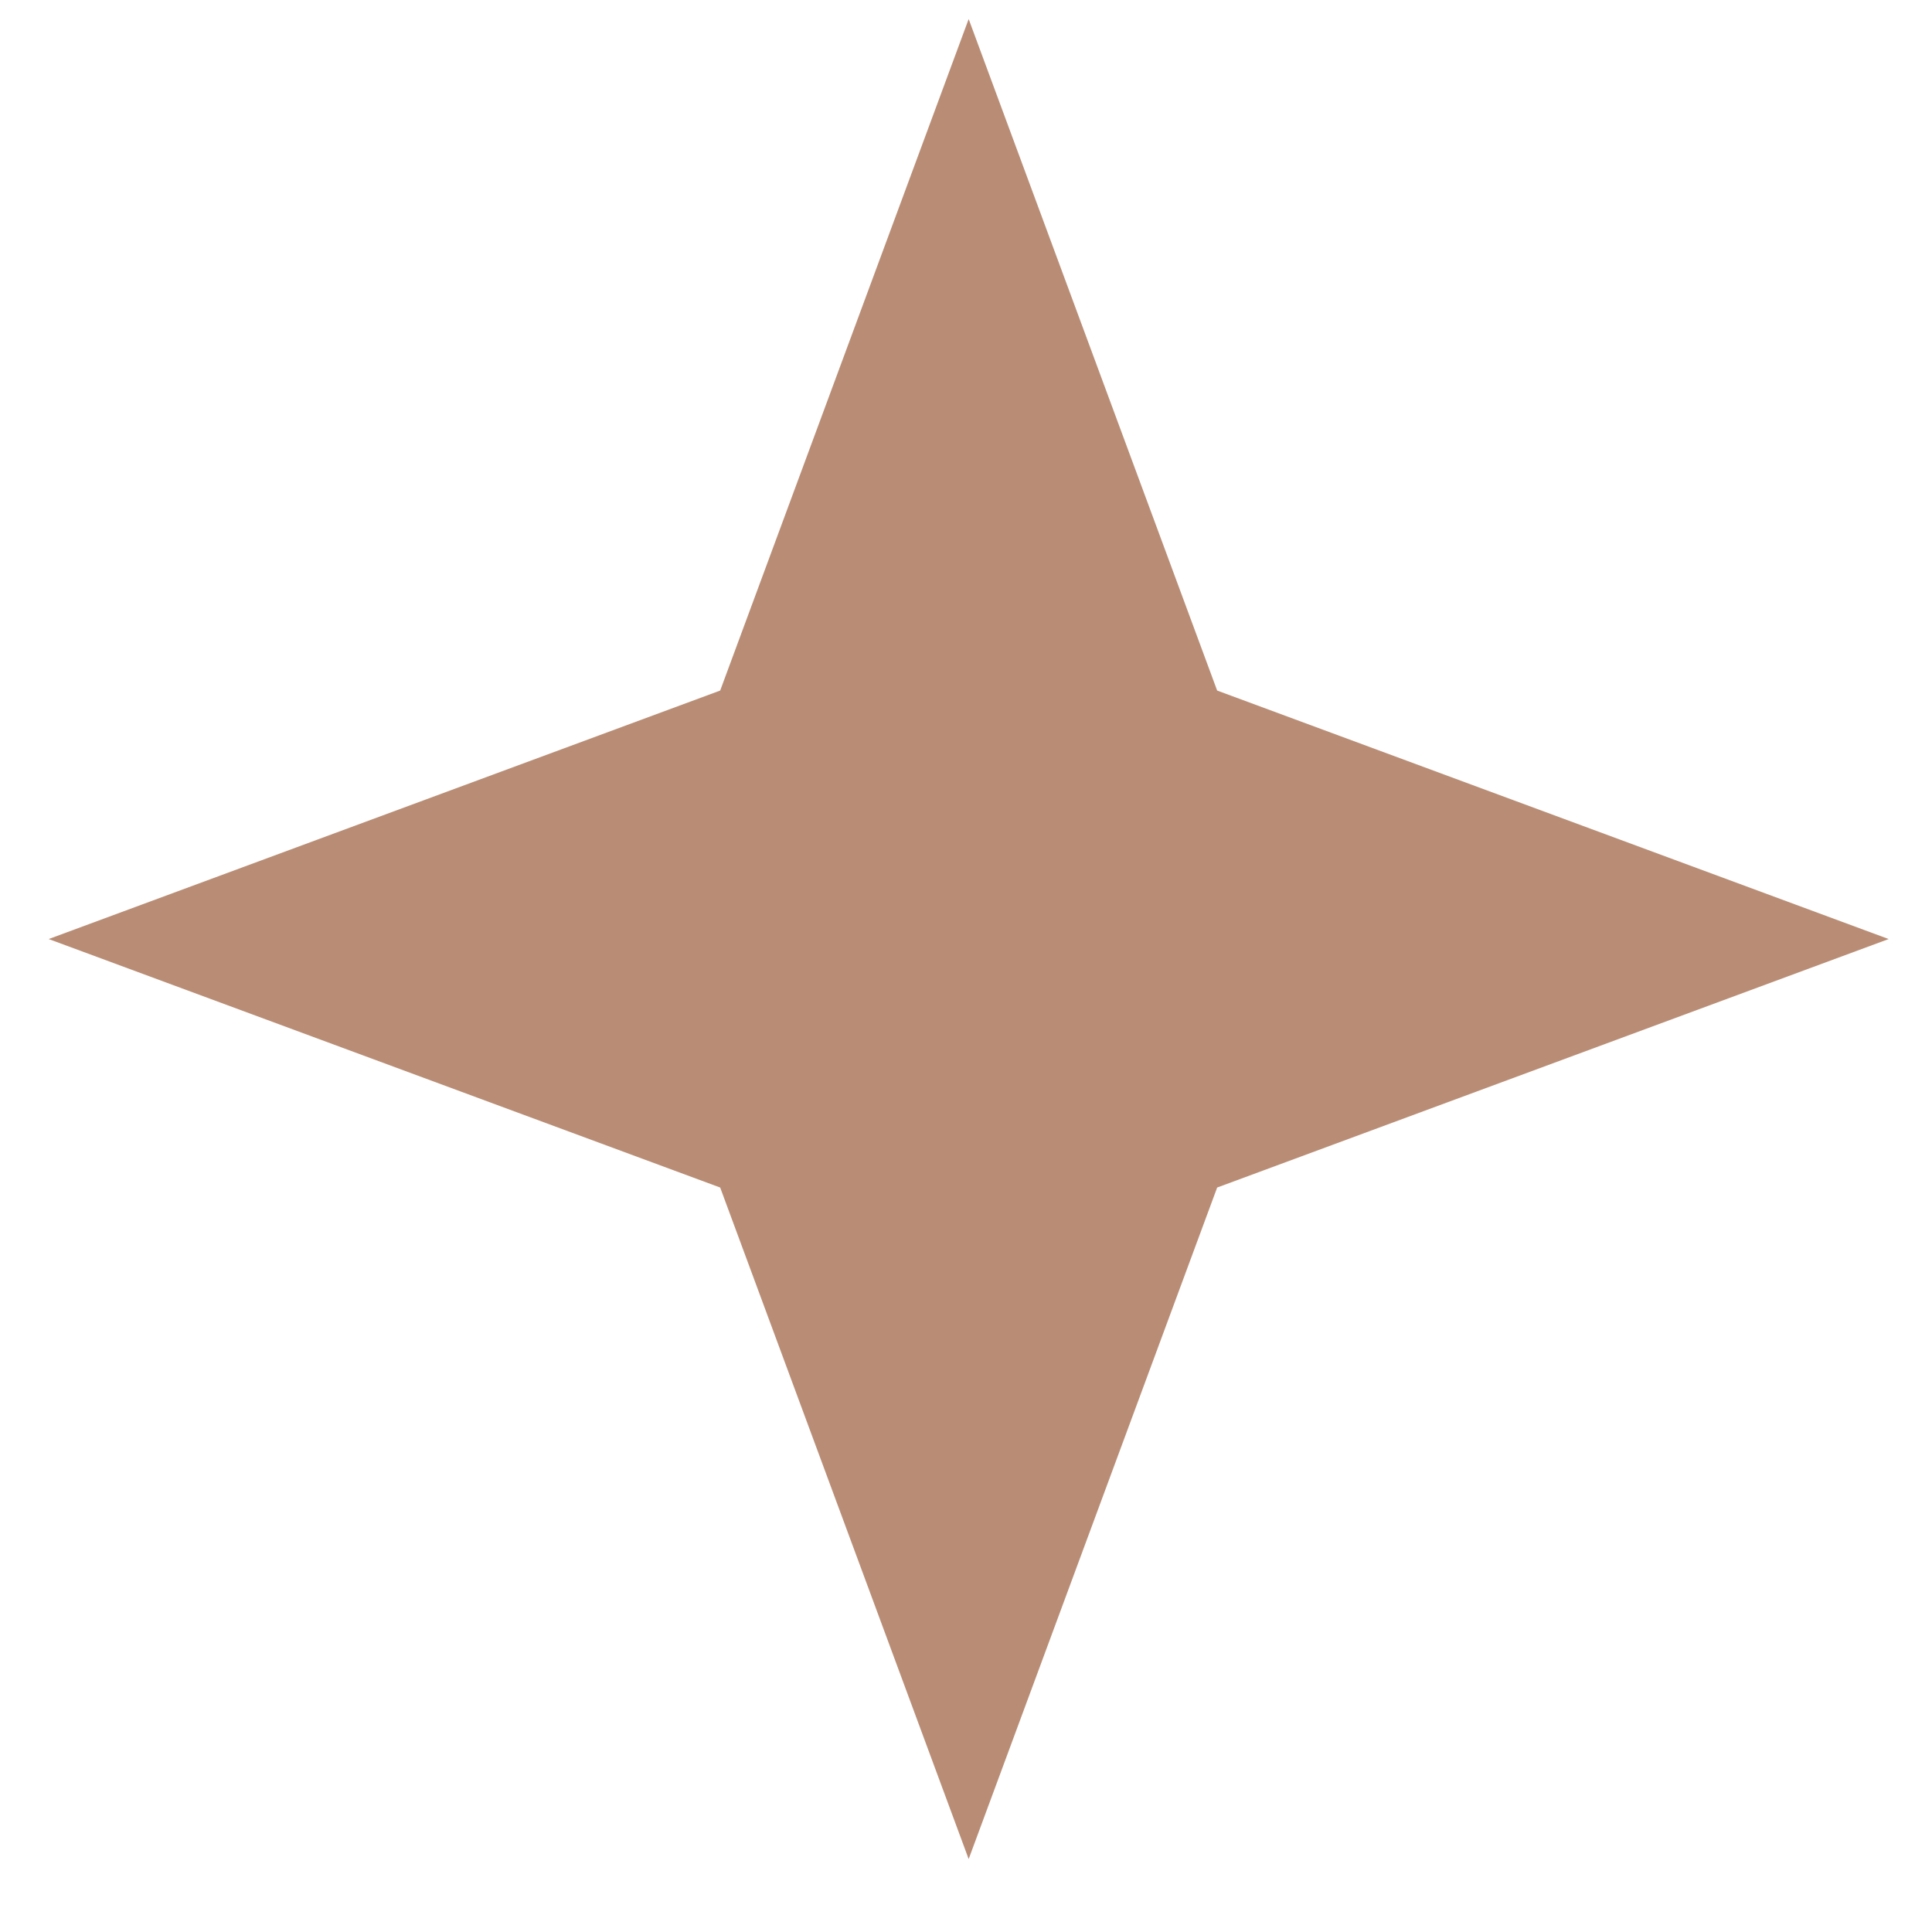 <svg width="21" height="21" viewBox="0 0 21 21" fill="none" xmlns="http://www.w3.org/2000/svg">
<path d="M10.529 0.207L13.23 7.506L20.529 10.207L13.23 12.908L10.529 20.207L7.828 12.908L0.529 10.207L7.828 7.506L10.529 0.207Z" fill="#B98D75"/>
</svg>
